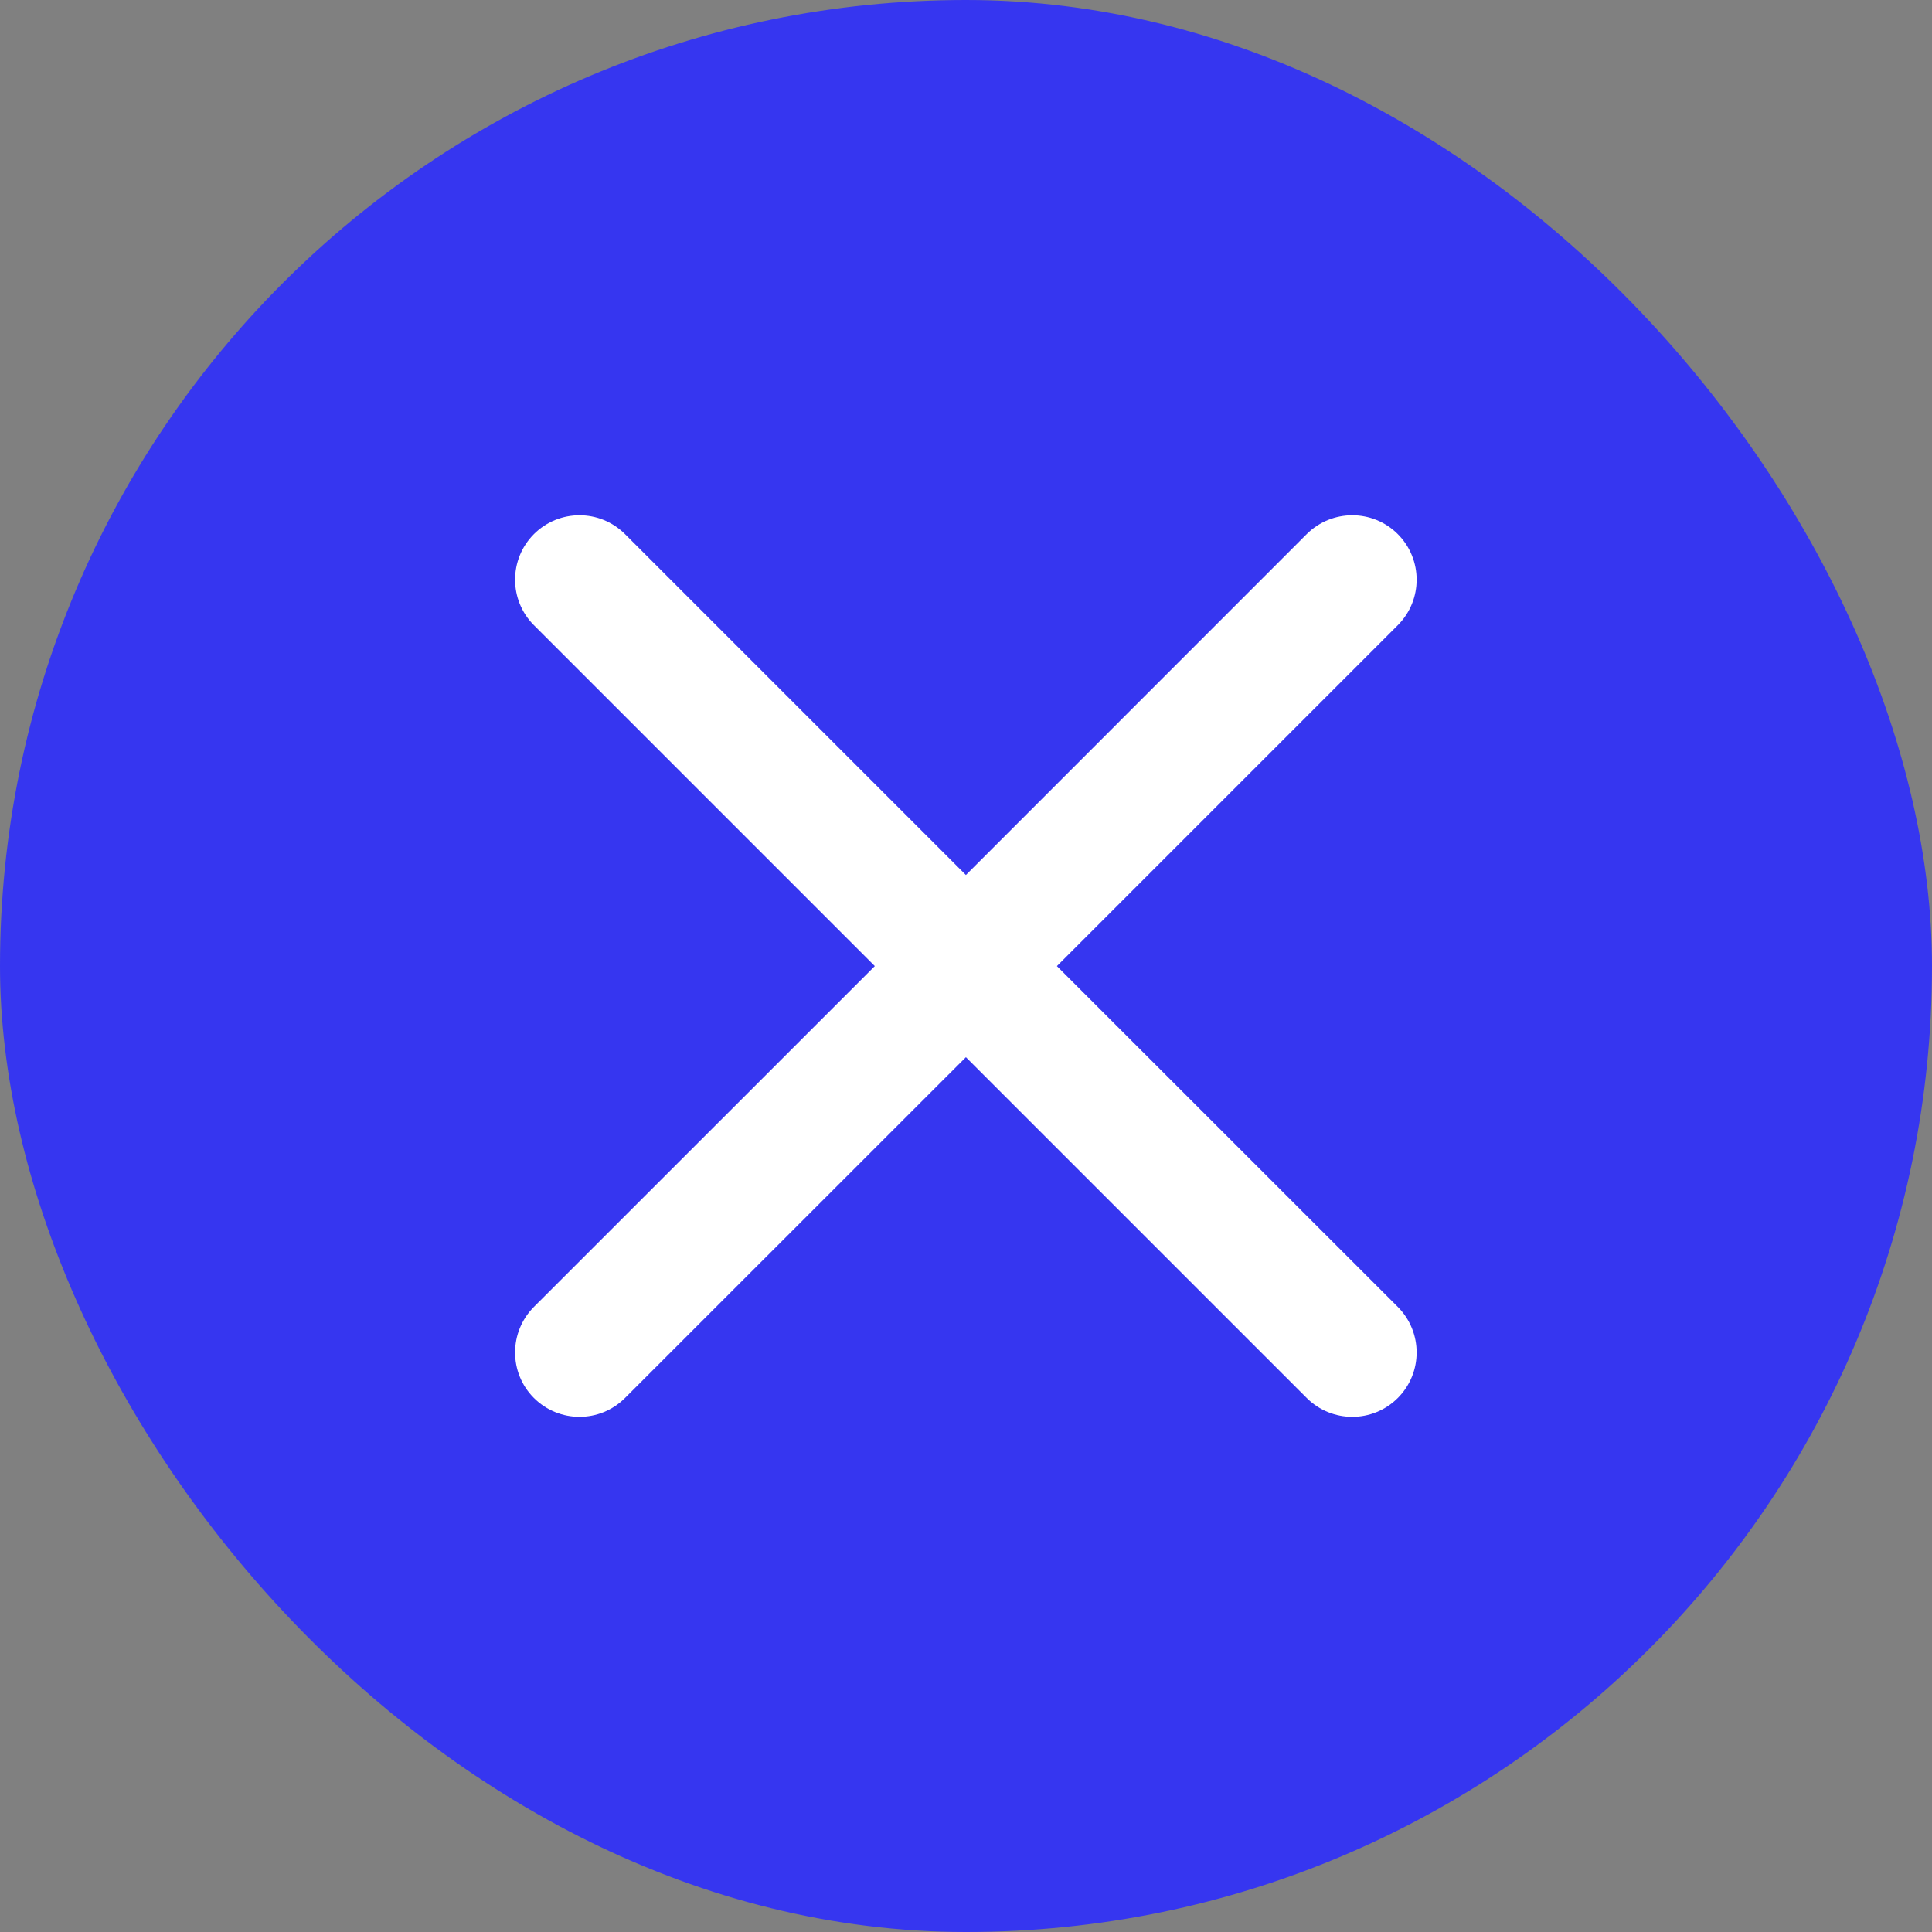 <svg width="20" height="20" viewBox="0 0 20 20" fill="none" xmlns="http://www.w3.org/2000/svg">
<rect x="0" y="0" width="20" height="20" fill="#808080" stroke="none"/>
<rect width="20" height="20" rx="10" fill="#3636F0"/>
<path fill-rule="evenodd" clip-rule="evenodd" d="M5.527 5.529C5.788 5.269 6.21 5.269 6.47 5.529L9.999 9.058L13.527 5.529C13.788 5.269 14.21 5.269 14.47 5.529C14.73 5.79 14.73 6.212 14.47 6.472L10.941 10.001L14.47 13.529C14.73 13.79 14.73 14.212 14.47 14.472C14.21 14.732 13.788 14.732 13.527 14.472L9.999 10.944L6.47 14.472C6.21 14.732 5.788 14.732 5.527 14.472C5.267 14.212 5.267 13.79 5.527 13.529L9.056 10.001L5.527 6.472C5.267 6.212 5.267 5.79 5.527 5.529Z" fill="white"/>
</svg>
